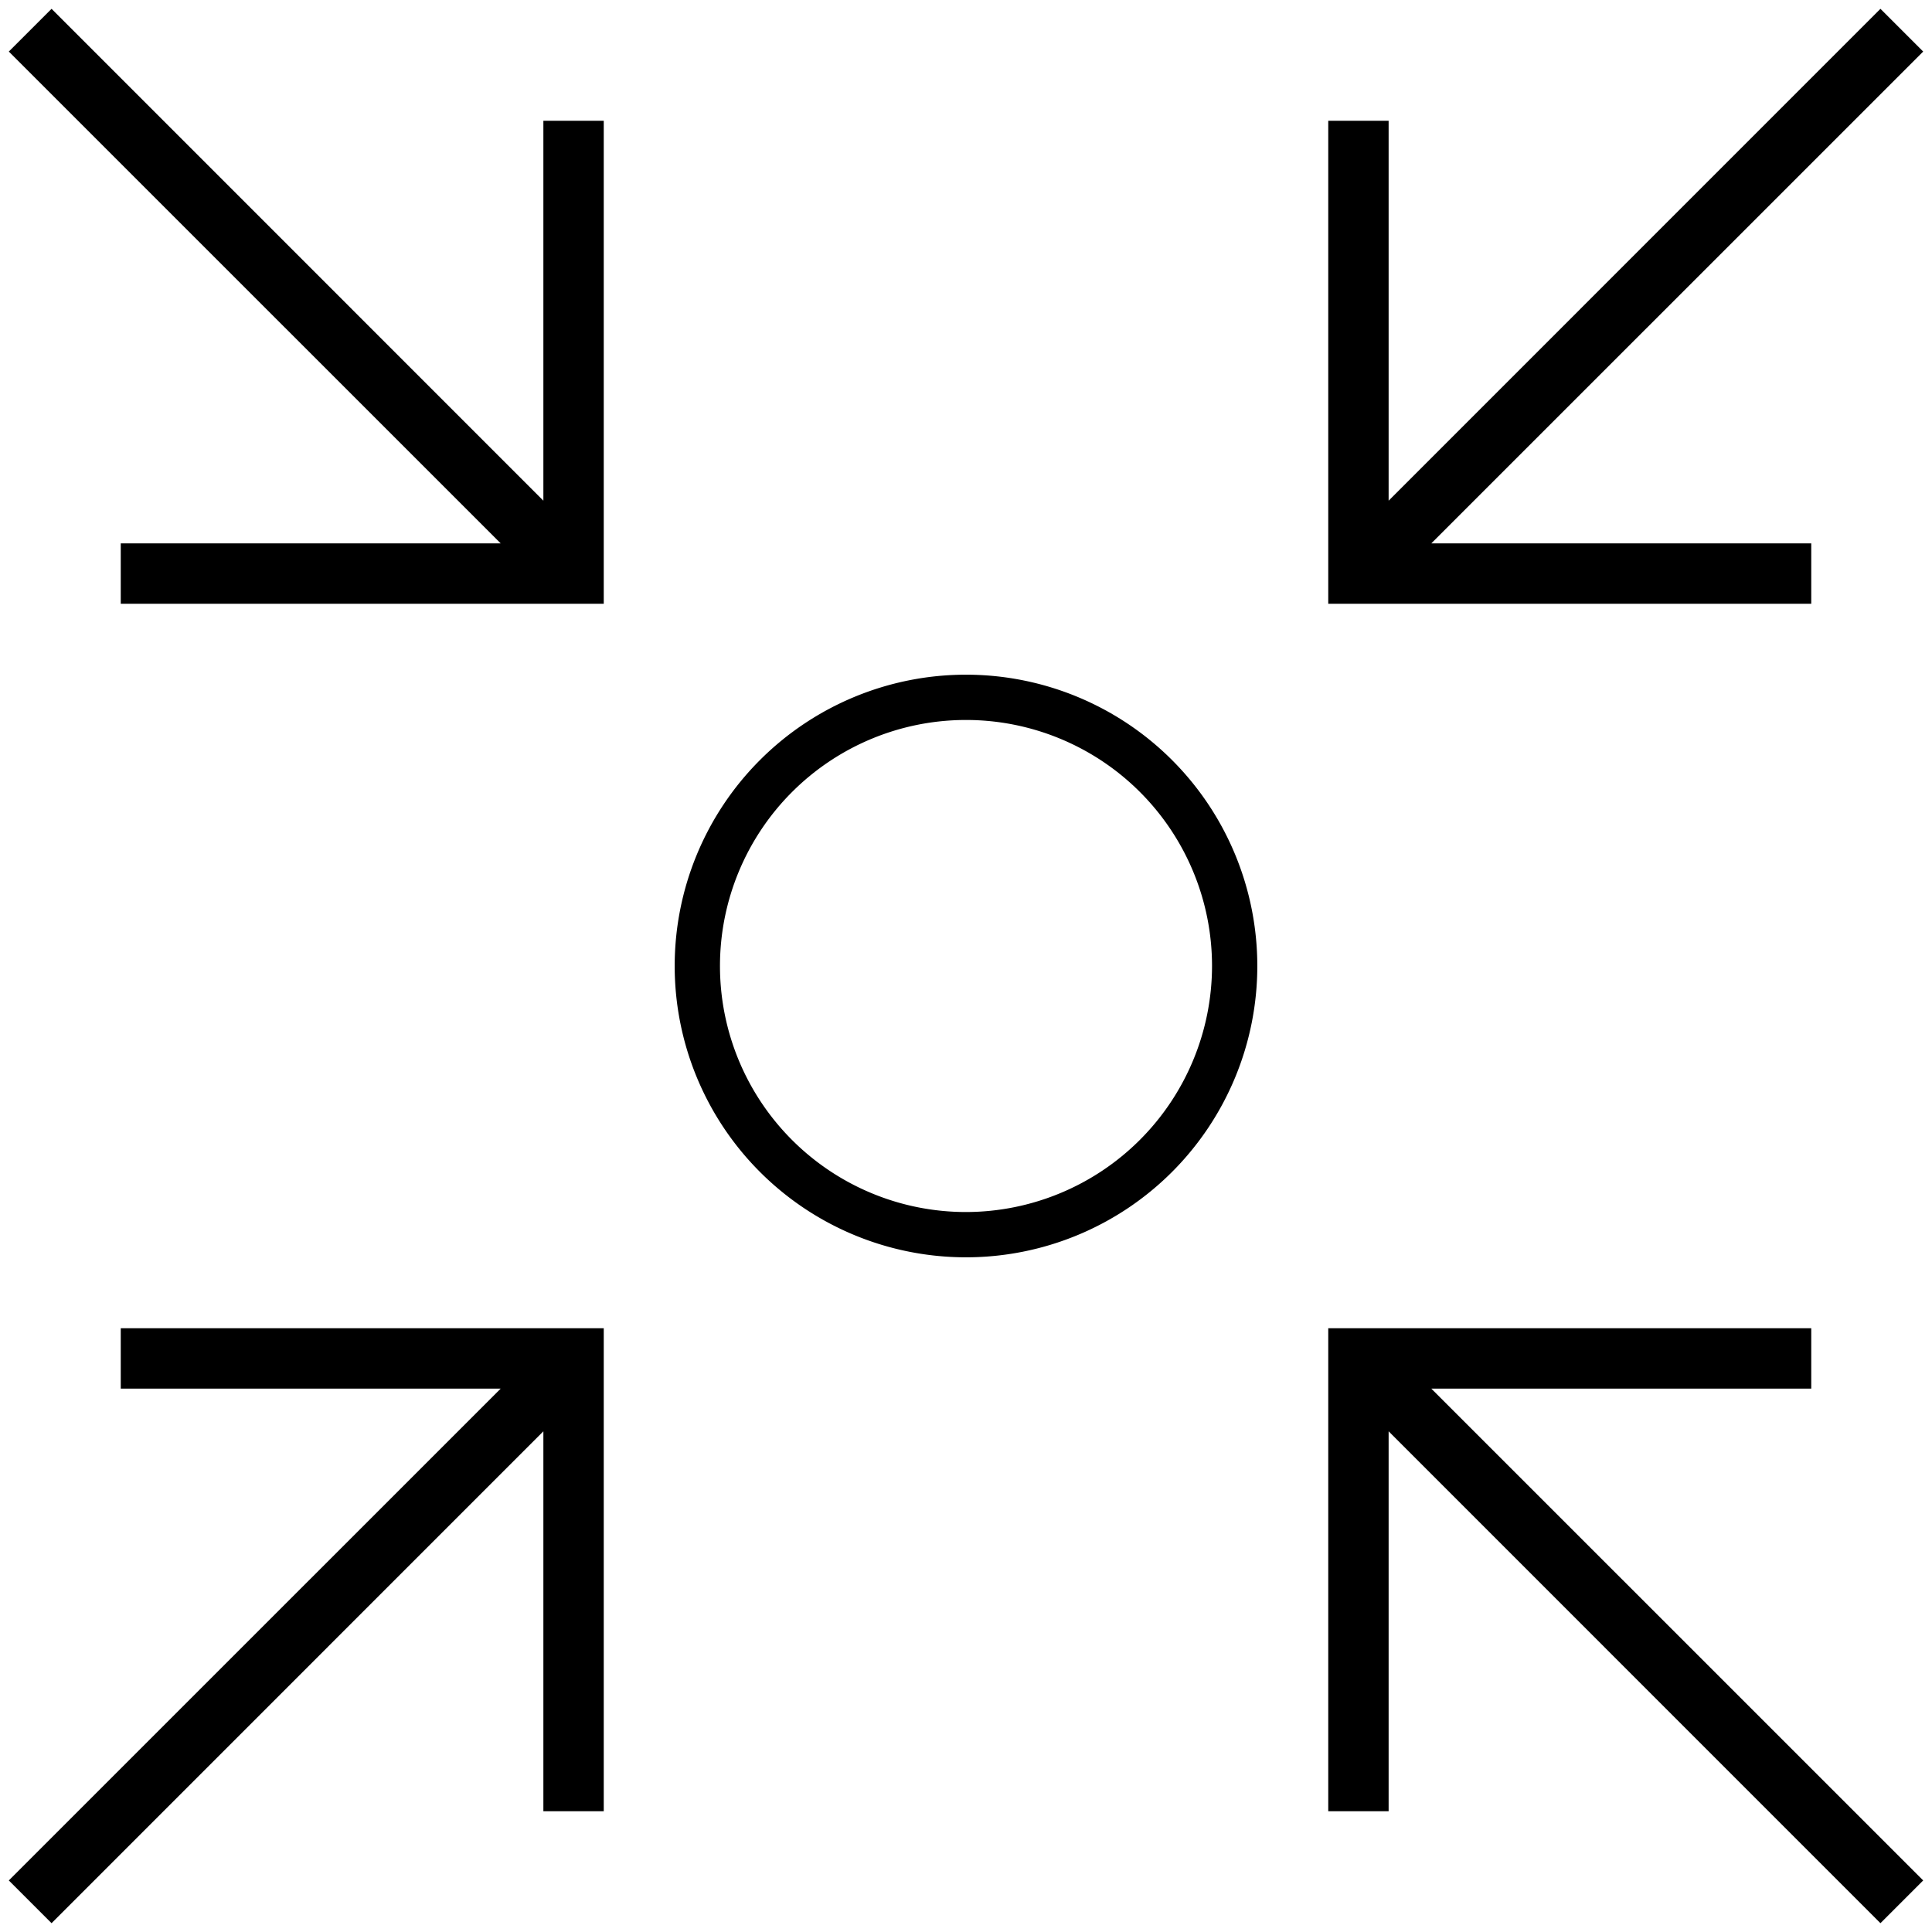 <svg id="icons" xmlns="http://www.w3.org/2000/svg" viewBox="0 0 32 32"><path d="M23 10h-1V2h1v6.293L31.146.146l.708.708L23.707 9H30v1zM2 22v1h6.293L.146 31.146l.708.708L9 23.707V30h1v-8H2zm28 1v-1h-8v8h1v-6.293l8.146 8.147.708-.708L23.707 23zM9 8.293L.854.146.146.854 8.293 9H2v1h8V2H9zM20.825 16A4.825 4.825 0 1 1 16 11.175 4.825 4.825 0 0 1 20.825 16zm-.75 0A4.075 4.075 0 1 0 16 20.075 4.08 4.08 0 0 0 20.075 16z"/></svg>